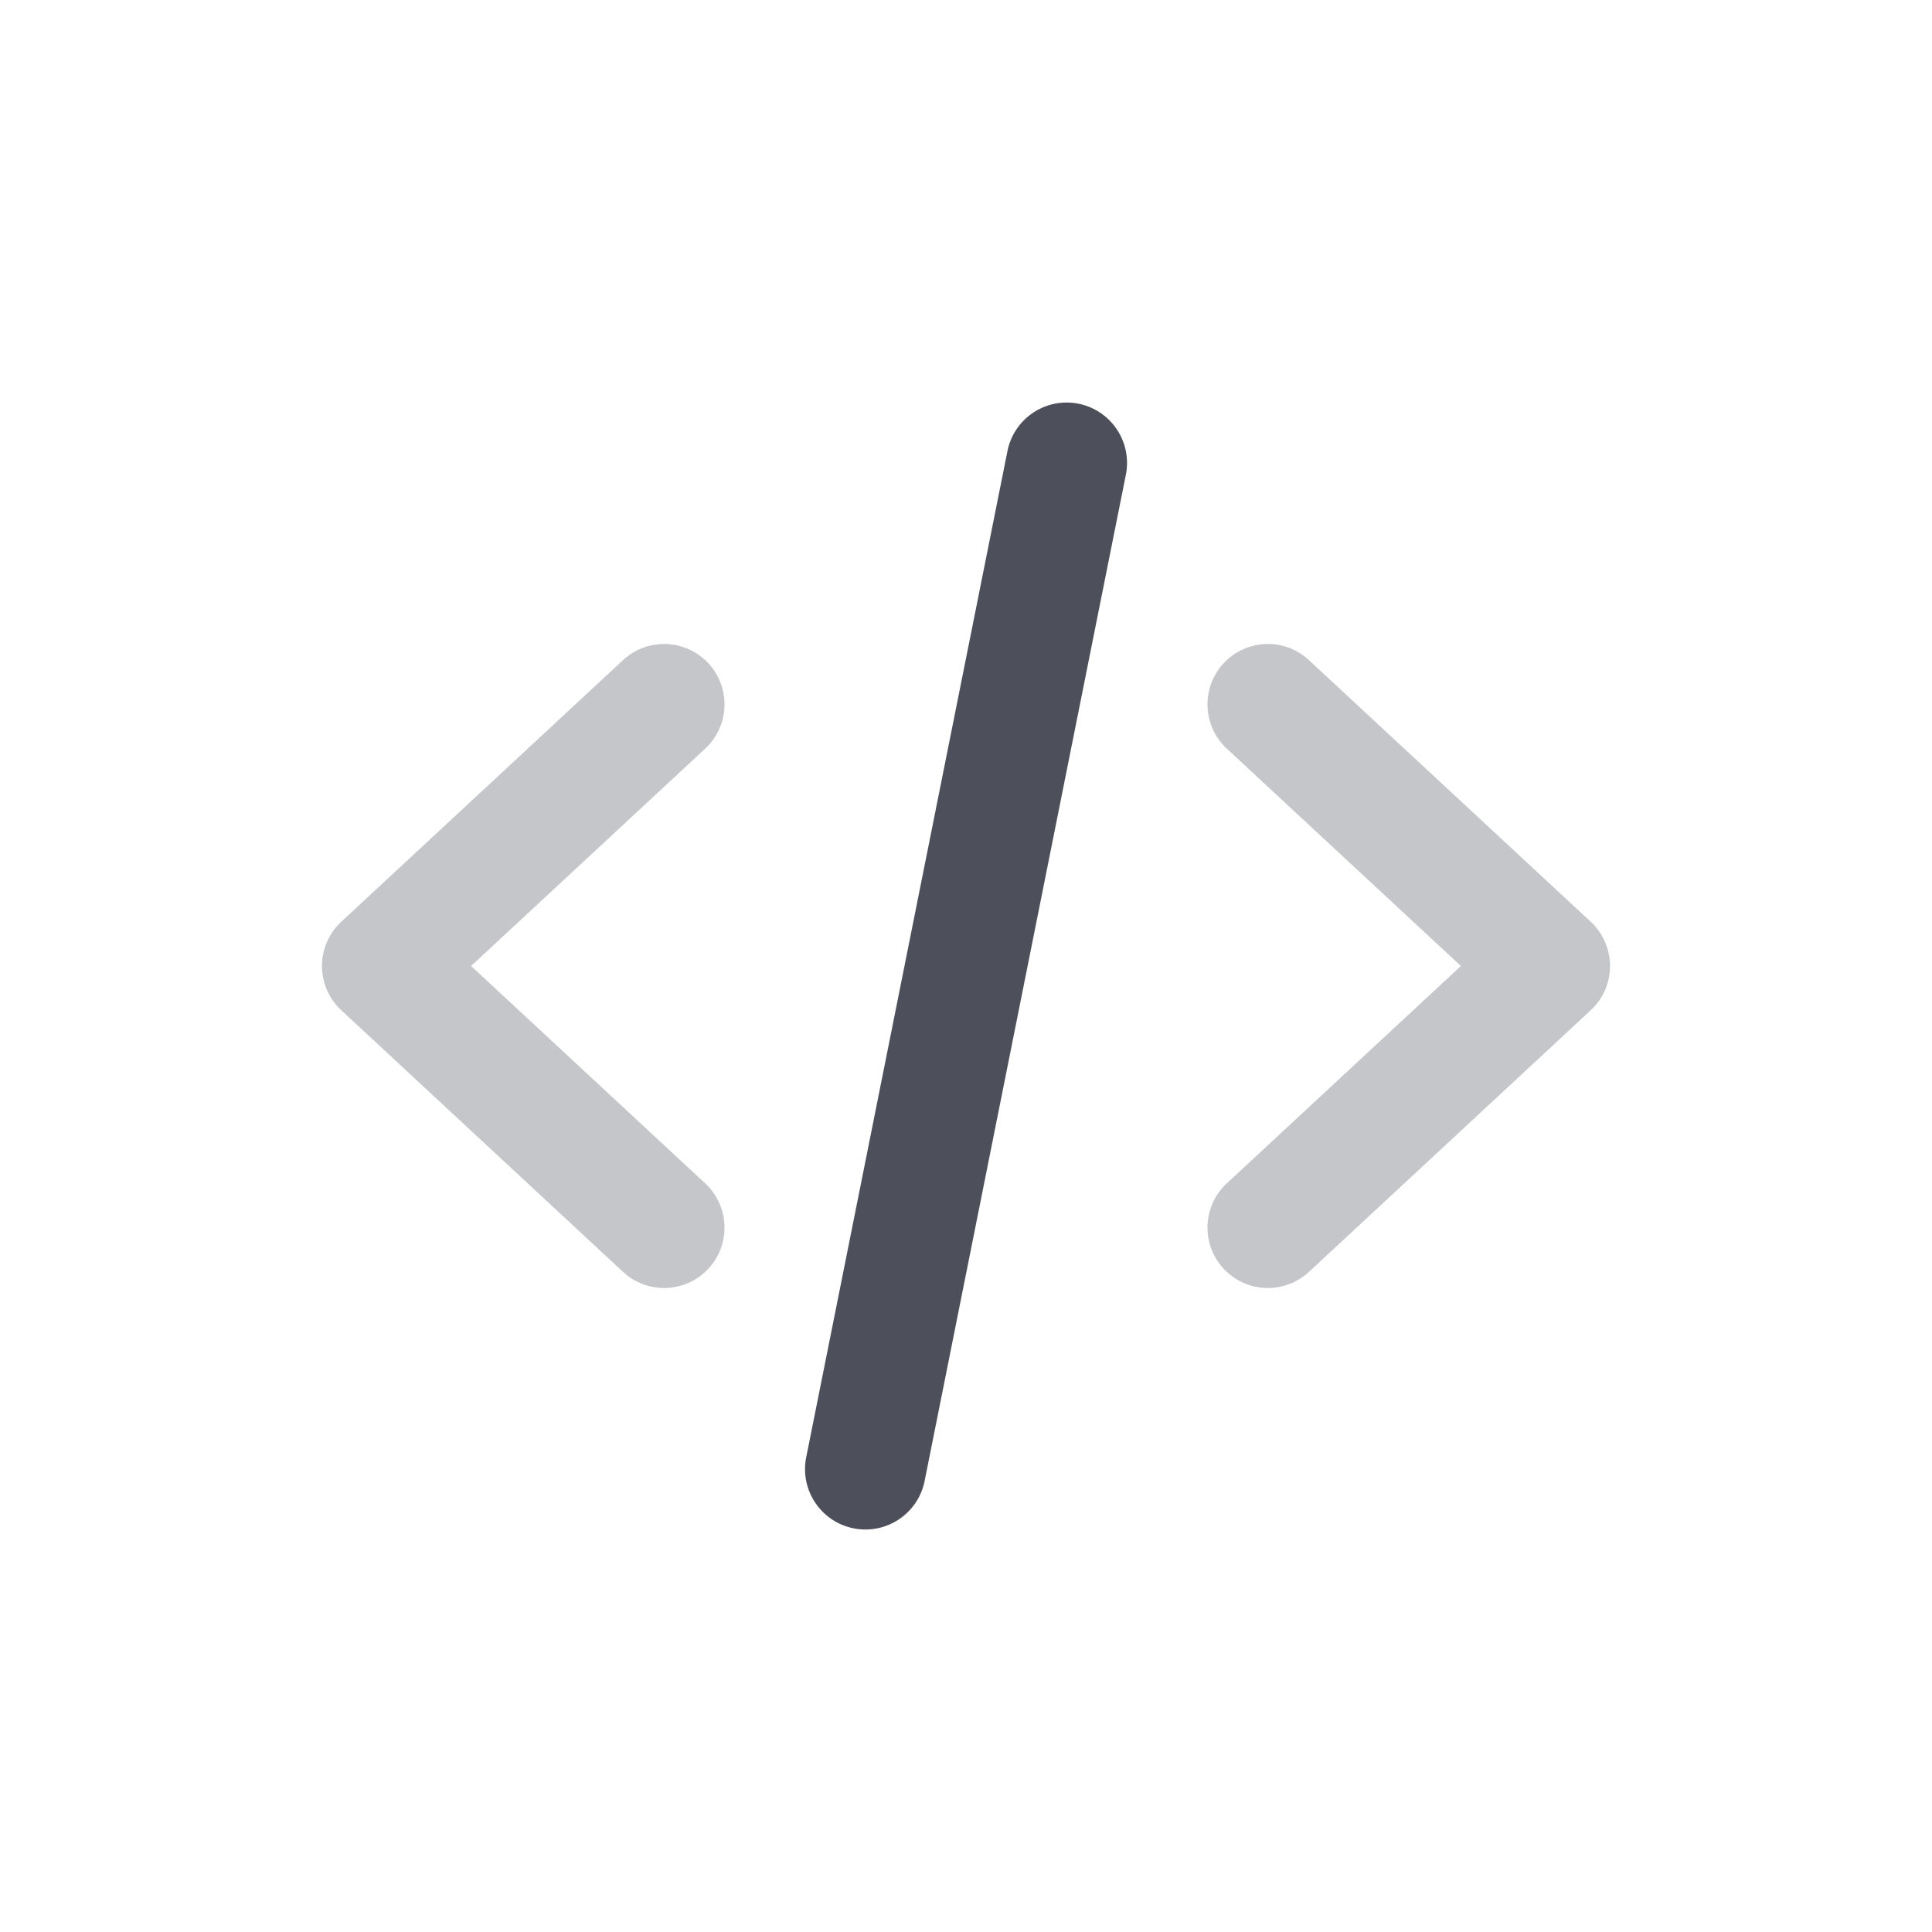 <svg xmlns="http://www.w3.org/2000/svg" width="24" height="24" fill="none" viewBox="0 0 24 24"><path fill="#4D505A" fill-rule="evenodd" d="M13.397 5.015a.75.75 0 0 1 .589.882l-2.5 12.5a.75.75 0 0 1-1.471-.294l2.5-12.5a.75.75 0 0 1 .882-.588" clip-rule="evenodd"/><path fill="#C5C6CA" fill-rule="evenodd" d="M8.8 8.24a.75.75 0 0 1-.04 1.06L5.852 12l2.908 2.7a.75.75 0 1 1-1.02 1.1l-3.5-3.25a.75.75 0 0 1 0-1.1l3.5-3.25a.75.75 0 0 1 1.06.04m6.4 0a.75.75 0 0 1 1.06-.04l3.5 3.25a.75.75 0 0 1 0 1.1l-3.5 3.25a.75.75 0 1 1-1.02-1.1l2.908-2.7-2.908-2.7a.75.75 0 0 1-.04-1.06" clip-rule="evenodd"/></svg>